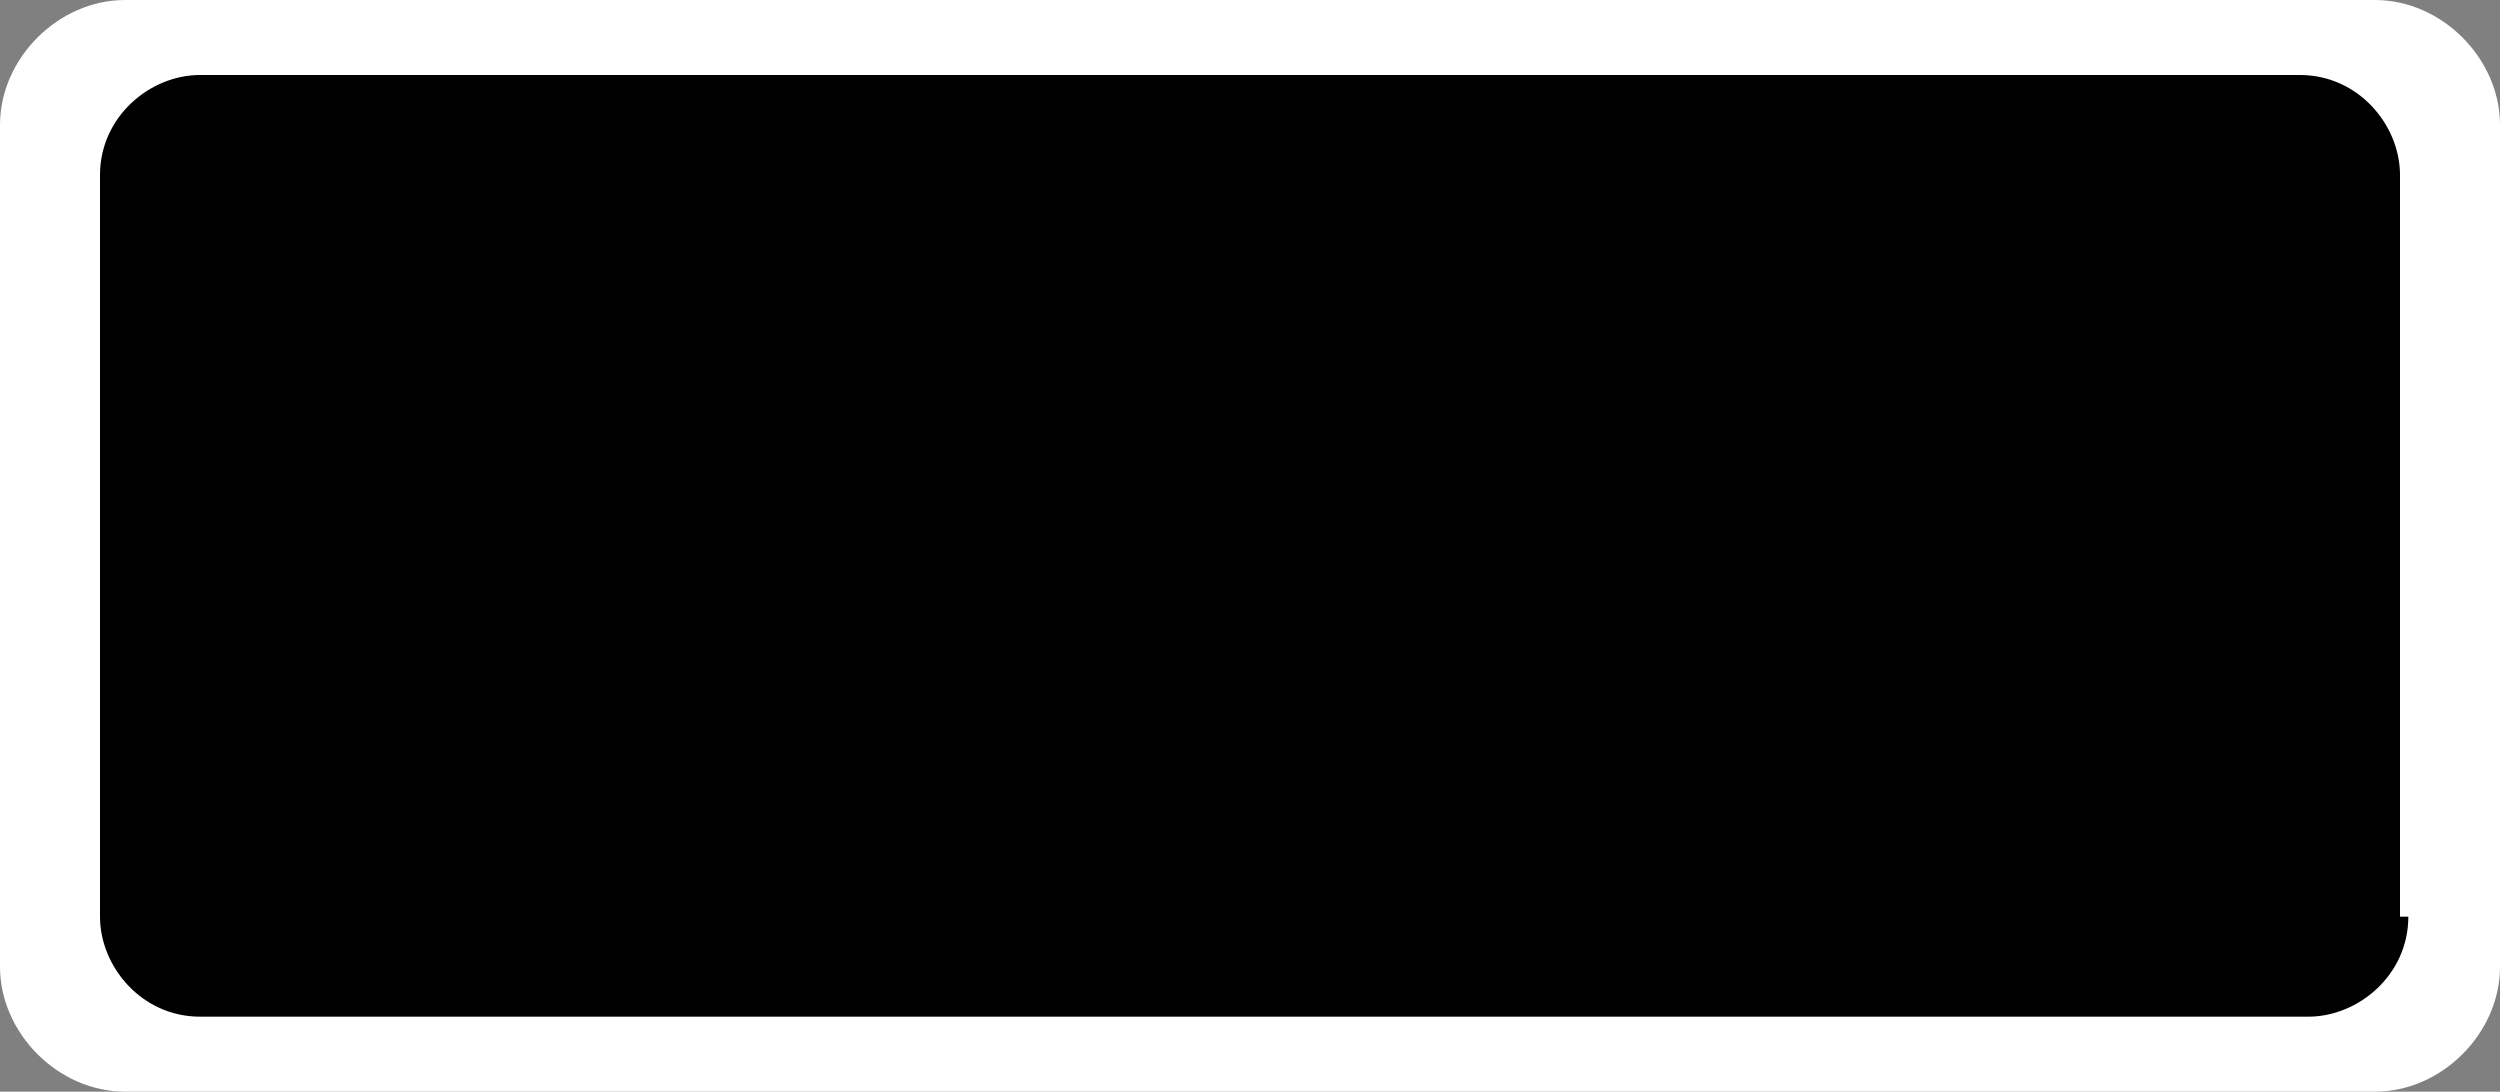 <svg xmlns="http://www.w3.org/2000/svg" xmlns:xlink="http://www.w3.org/1999/xlink" id="Layer_1" x="0" y="0" enable-background="new 0 0 30 13.1" version="1.1" viewBox="0 0 30 13.1" xml:space="preserve"><rect x="0" y="0" width="30" height="13.1" fill="#808080" stroke="none"/><path fill="#FFF" d="M30,11.6c0,0.8-0.7,1.5-1.5,1.5h-27c-0.8,0-1.5-0.7-1.5-1.5V1.5C0,0.7,0.7,0,1.5,0h27C29.3,0,30,0.7,30,1.5	V11.6z"/><path d="M28.9,11c0,0.7-0.6,1.2-1.2,1.2H2.4c-0.7,0-1.2-0.6-1.2-1.2V2.1c0-0.7,0.6-1.2,1.2-1.2h25.2c0.7,0,1.2,0.6,1.2,1.2V11z"/></svg>
